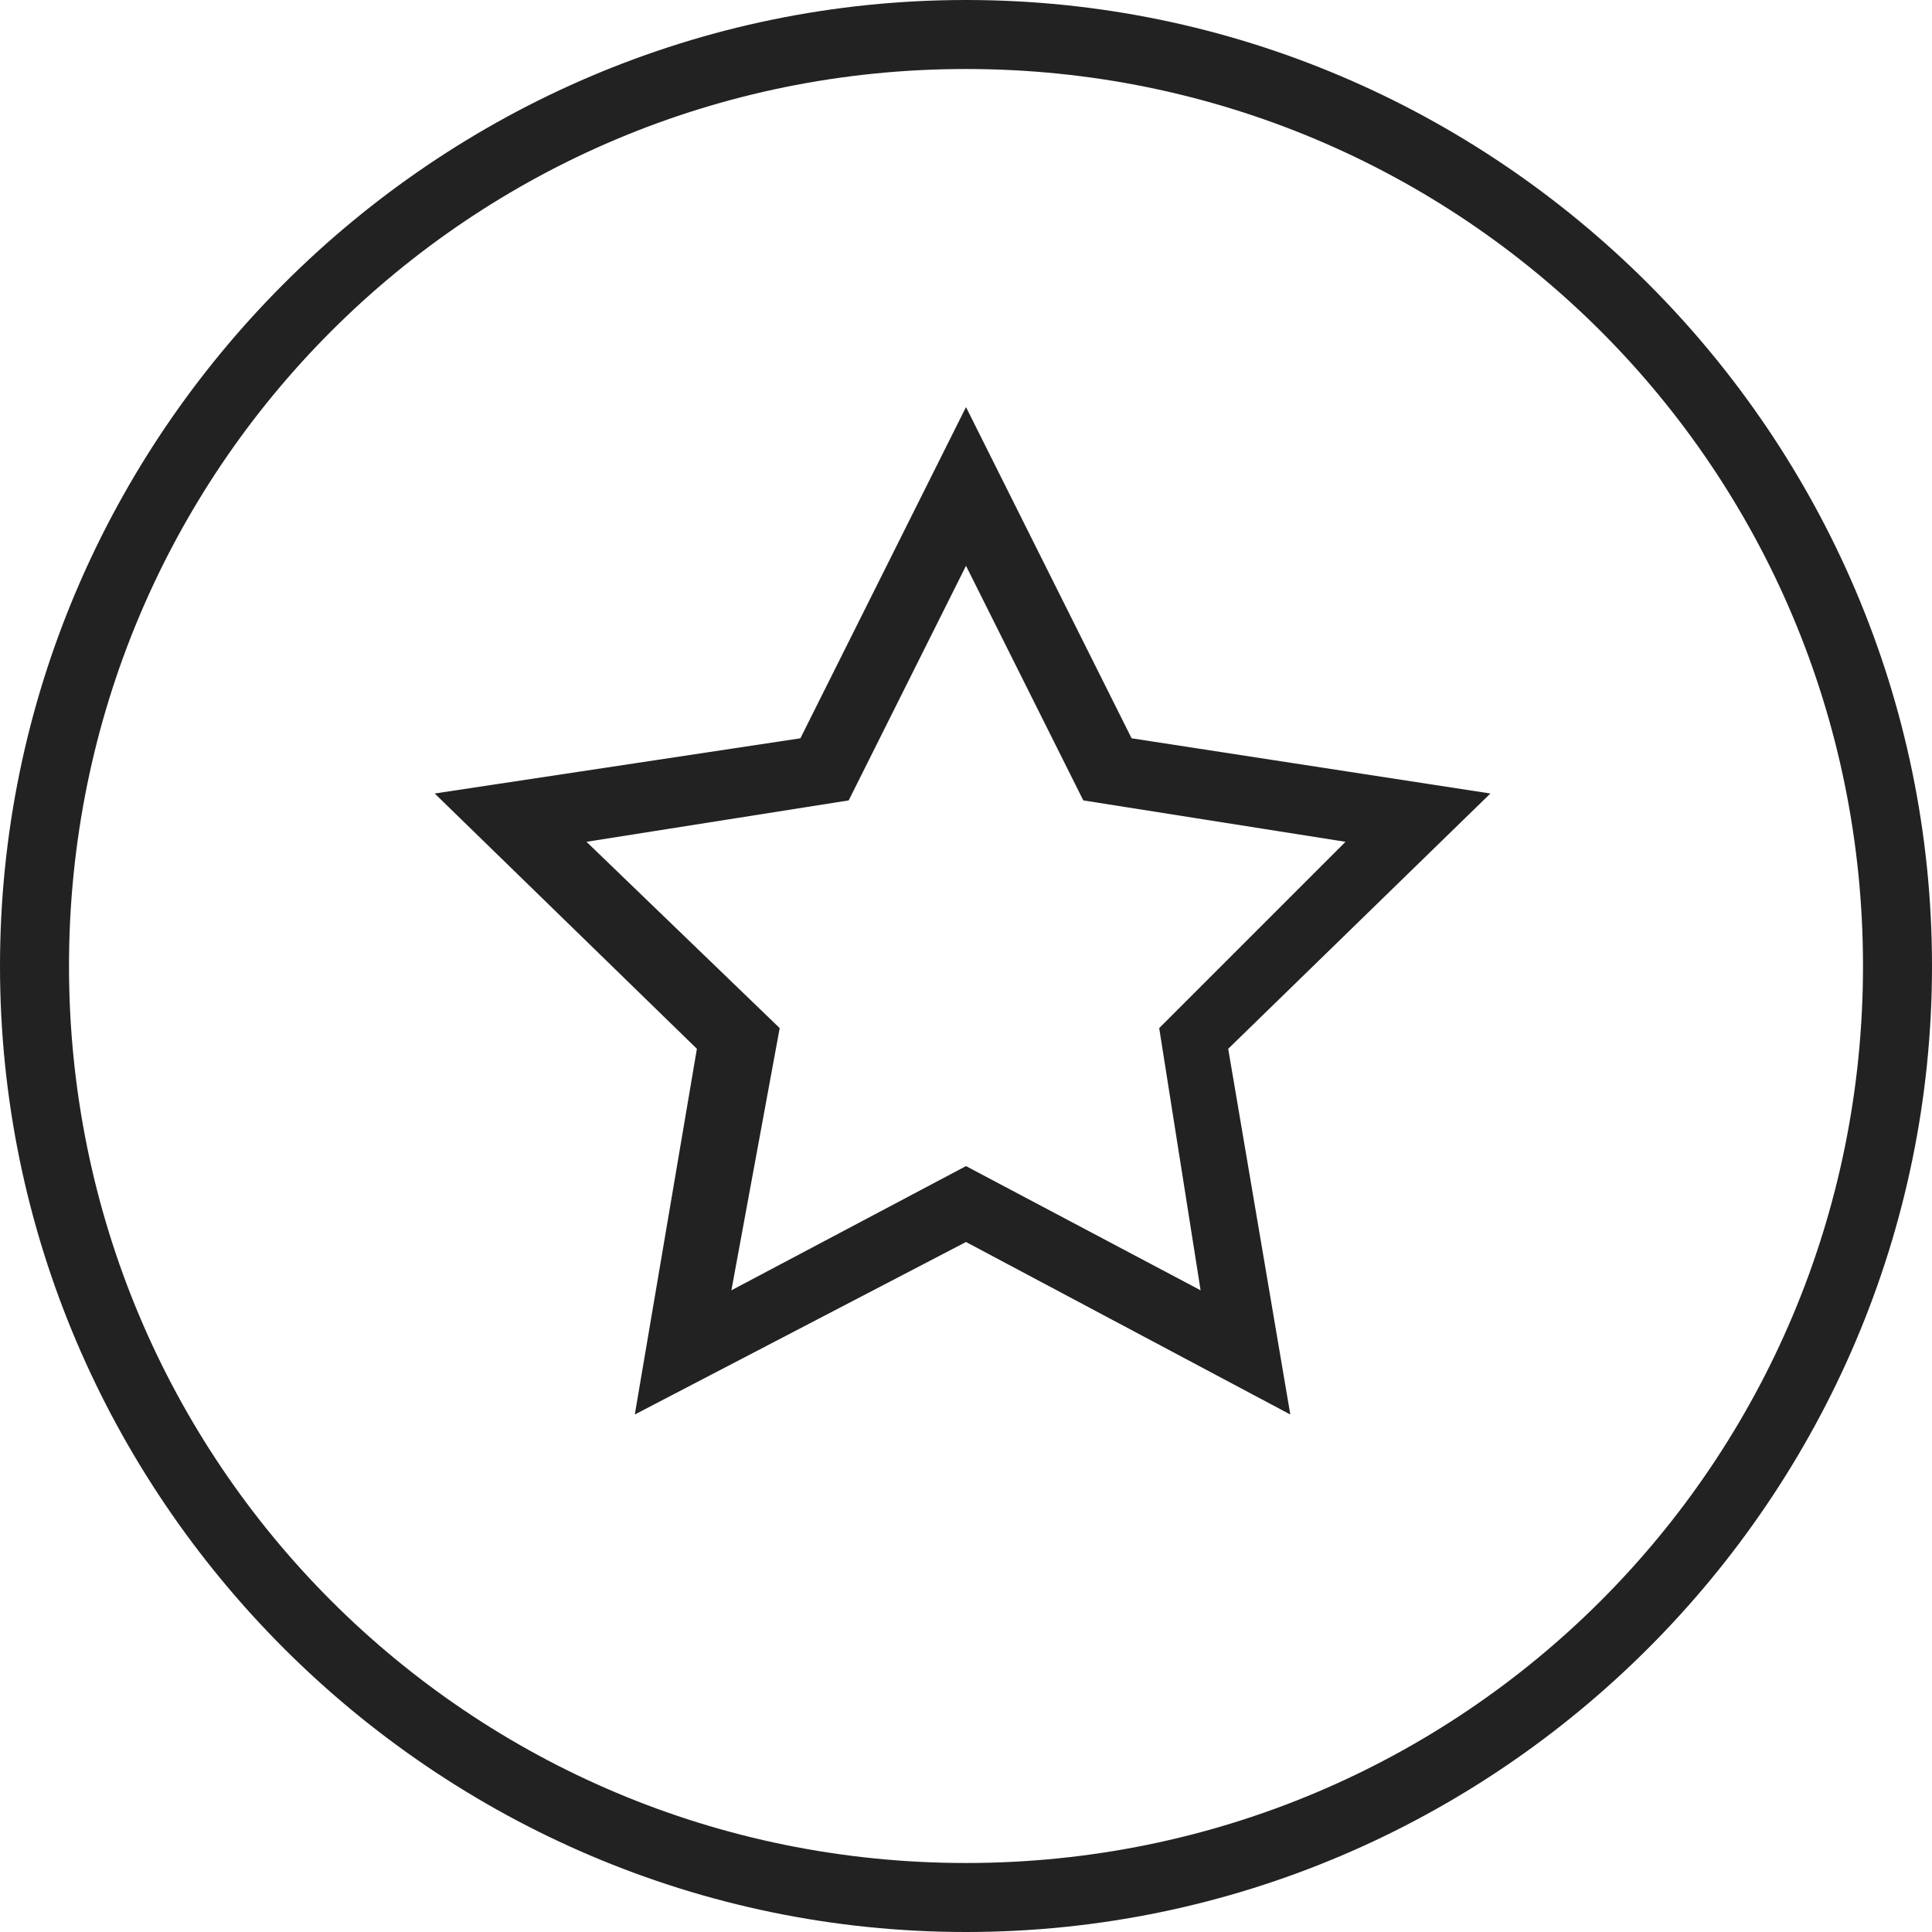 <?xml version="1.0" encoding="utf-8"?>
<!-- Generator: Adobe Illustrator 21.0.0, SVG Export Plug-In . SVG Version: 6.00 Build 0)  -->
<svg version="1.1" id="Layer_1" xmlns="http://www.w3.org/2000/svg" xmlns:xlink="http://www.w3.org/1999/xlink" x="0px" y="0px"
	 viewBox="0 0 28 28" style="enable-background:new 0 0 28 28;" xml:space="preserve">
<style type="text/css">
	.st0{fill:#222222;}
</style>
<path class="st0" d="M14,0C6.3,0,0,6.3,0,14s6.3,14,14,14s14-6.3,14-14S21.7,0,14,0z M14,27C6.8,27,1,21.2,1,14S6.8,1,14,1
	s13,5.8,13,13S21.2,27,14,27z M16.4,10.7L14,5.9l-2.4,4.8l-5.3,0.8l3.8,3.7l-0.9,5.3L14,18l4.7,2.5l-0.9-5.3l3.8-3.7L16.4,10.7z
	 M17.4,18.7L14,16.9l-3.4,1.8l0.7-3.8l-2.8-2.7l3.8-0.6L14,8.2l1.7,3.4l3.8,0.6l-2.7,2.7L17.4,18.7z"/>
</svg>
